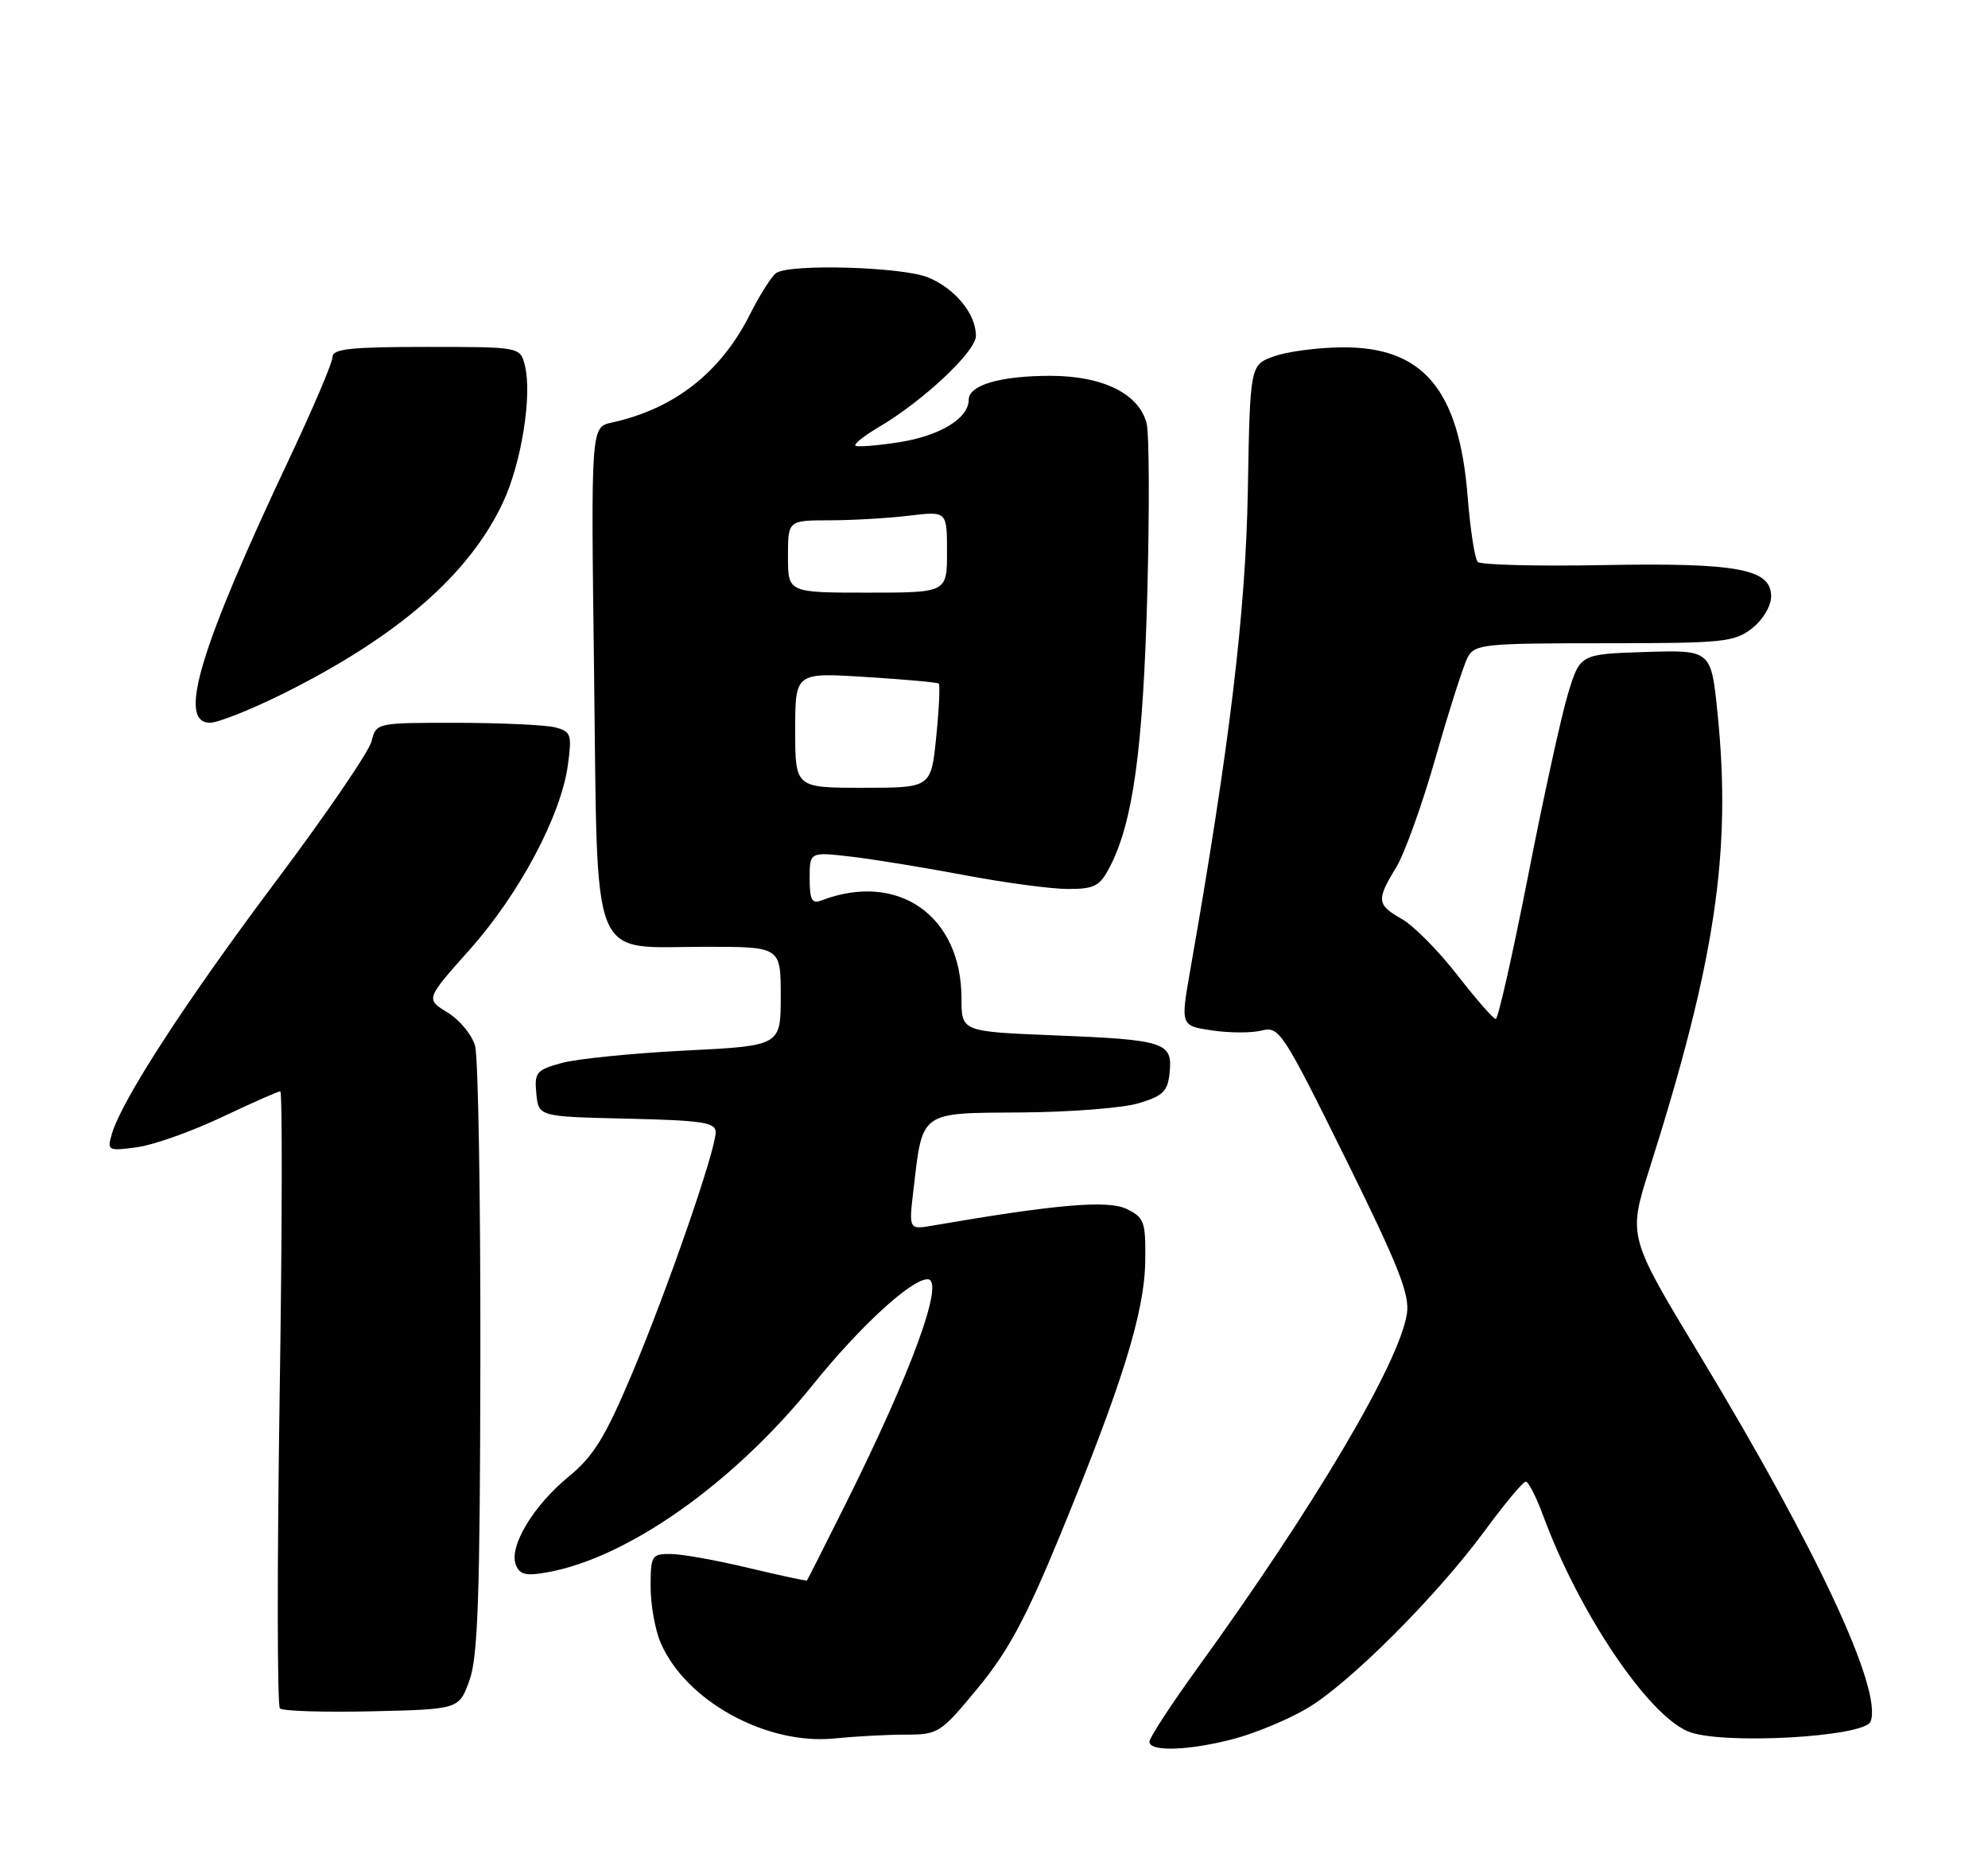 <?xml version="1.0" encoding="UTF-8" standalone="no"?>
<!DOCTYPE svg PUBLIC "-//W3C//DTD SVG 1.1//EN" "http://www.w3.org/Graphics/SVG/1.1/DTD/svg11.dtd" >
<svg xmlns="http://www.w3.org/2000/svg" xmlns:xlink="http://www.w3.org/1999/xlink" version="1.1" viewBox="0 0 275 256">
 <g >
 <path fill="currentColor"
d=" M 170.76 240.57 C 173.66 239.80 178.16 237.93 180.76 236.40 C 186.58 233.01 198.79 220.79 205.44 211.73 C 208.16 208.03 210.69 205.00 211.06 205.00 C 211.43 205.00 212.52 207.14 213.48 209.75 C 218.42 223.12 227.89 237.22 233.52 239.57 C 238.01 241.45 257.93 240.36 258.76 238.19 C 260.43 233.84 251.38 214.42 235.17 187.58 C 225.20 171.08 225.20 171.08 228.15 161.79 C 237.28 132.98 239.54 117.93 237.59 98.71 C 236.70 89.93 236.70 89.93 227.63 90.21 C 218.57 90.50 218.57 90.50 216.90 96.00 C 215.98 99.03 213.49 110.38 211.37 121.24 C 209.24 132.10 207.23 140.98 206.91 140.99 C 206.59 141.00 204.20 138.26 201.60 134.92 C 199.00 131.57 195.55 128.08 193.94 127.17 C 190.44 125.18 190.37 124.54 193.13 120.02 C 194.30 118.11 196.77 111.22 198.62 104.71 C 200.48 98.20 202.46 92.00 203.03 90.94 C 204.00 89.13 205.29 89.00 221.90 89.00 C 238.42 89.00 239.92 88.85 242.37 86.93 C 243.88 85.74 245.00 83.85 245.00 82.50 C 245.00 78.71 240.33 77.84 221.64 78.19 C 212.58 78.36 204.83 78.16 204.42 77.75 C 204.01 77.34 203.38 73.27 203.02 68.71 C 201.84 53.87 196.85 47.95 185.60 48.06 C 182.25 48.09 178.02 48.65 176.21 49.31 C 172.92 50.50 172.92 50.50 172.61 68.00 C 172.31 84.73 170.10 103.15 164.65 134.21 C 163.30 141.92 163.30 141.92 167.64 142.57 C 170.02 142.93 173.12 142.94 174.51 142.59 C 176.95 141.97 177.41 142.68 186.09 160.22 C 193.45 175.12 195.03 179.10 194.62 181.76 C 193.58 188.55 181.86 208.39 165.68 230.75 C 162.01 235.83 159.00 240.44 159.00 240.99 C 159.00 242.42 164.58 242.22 170.76 240.57 Z  M 125.23 240.01 C 129.82 240.00 130.10 239.82 135.29 233.53 C 139.47 228.47 141.94 223.86 146.70 212.28 C 155.25 191.47 158.32 181.58 158.42 174.53 C 158.49 169.02 158.30 168.47 155.84 167.27 C 153.26 166.02 146.08 166.63 129.10 169.56 C 125.71 170.15 125.71 170.15 126.36 164.63 C 127.64 153.66 127.16 154.01 141.23 153.92 C 147.98 153.88 155.30 153.31 157.50 152.65 C 160.93 151.62 161.54 151.00 161.80 148.35 C 162.21 144.21 161.11 143.86 145.75 143.25 C 133.00 142.73 133.00 142.73 133.00 138.12 C 132.99 126.66 124.19 120.53 113.59 124.60 C 112.31 125.09 112.00 124.48 112.00 121.54 C 112.00 117.86 112.00 117.86 117.75 118.53 C 120.91 118.90 128.00 120.06 133.50 121.10 C 139.00 122.14 145.40 123.00 147.72 123.00 C 151.43 123.00 152.14 122.62 153.54 119.91 C 156.73 113.75 158.11 103.69 158.70 82.37 C 159.01 70.74 158.98 60.04 158.61 58.59 C 157.58 54.49 152.58 52.01 145.32 52.00 C 138.36 52.00 134.00 53.28 134.00 55.32 C 134.00 57.88 130.03 60.30 124.37 61.19 C 121.27 61.67 118.55 61.88 118.33 61.66 C 118.10 61.43 119.54 60.29 121.54 59.11 C 127.73 55.46 135.00 48.63 135.00 46.47 C 135.00 43.44 132.16 39.96 128.40 38.39 C 124.89 36.93 109.36 36.46 107.38 37.77 C 106.77 38.17 105.11 40.78 103.71 43.56 C 99.67 51.57 93.27 56.57 84.62 58.47 C 81.74 59.10 81.74 59.10 82.18 93.19 C 82.71 134.23 81.40 131.00 97.61 131.00 C 108.00 131.00 108.00 131.00 108.00 137.85 C 108.00 144.70 108.00 144.70 94.74 145.36 C 87.45 145.73 79.78 146.50 77.69 147.08 C 74.19 148.04 73.91 148.38 74.19 151.31 C 74.50 154.50 74.50 154.50 86.75 154.78 C 97.17 155.02 99.00 155.30 99.00 156.65 C 99.00 159.19 92.30 178.52 87.38 190.18 C 83.70 198.90 82.09 201.50 78.65 204.32 C 73.77 208.33 70.39 213.96 71.35 216.48 C 71.89 217.89 72.73 218.09 75.76 217.54 C 86.91 215.52 101.54 205.16 112.51 191.52 C 118.91 183.57 126.05 177.00 128.30 177.00 C 130.79 177.00 126.11 189.81 116.87 208.30 C 114.07 213.91 111.71 218.58 111.63 218.67 C 111.55 218.77 107.89 217.98 103.50 216.93 C 99.10 215.88 94.26 215.01 92.75 215.01 C 90.15 215.00 90.00 215.25 90.00 219.53 C 90.00 222.02 90.62 225.51 91.38 227.28 C 94.84 235.35 106.05 241.51 115.50 240.53 C 118.25 240.25 122.63 240.01 125.23 240.01 Z  M 64.94 232.50 C 66.12 229.26 66.40 220.77 66.45 188.00 C 66.48 165.72 66.15 146.25 65.72 144.72 C 65.30 143.19 63.58 141.11 61.91 140.09 C 58.87 138.24 58.87 138.24 64.99 131.37 C 71.83 123.70 77.59 112.86 78.55 105.89 C 79.13 101.65 79.00 101.23 76.84 100.65 C 75.55 100.31 69.45 100.02 63.27 100.01 C 52.04 100.00 52.04 100.00 51.39 102.59 C 51.03 104.01 45.06 112.75 38.12 122.00 C 25.70 138.56 16.85 152.19 15.47 156.90 C 14.80 159.21 14.92 159.27 18.93 158.74 C 21.22 158.43 26.49 156.56 30.65 154.59 C 34.81 152.62 38.46 151.00 38.77 151.00 C 39.07 151.00 39.04 170.06 38.68 193.35 C 38.33 216.65 38.34 236.01 38.72 236.38 C 39.09 236.75 44.81 236.93 51.44 236.78 C 63.49 236.50 63.49 236.50 64.94 232.50 Z  M 39.30 95.91 C 55.10 88.02 64.94 79.44 69.59 69.49 C 72.14 64.03 73.63 54.66 72.61 50.58 C 71.96 48.00 71.96 48.00 58.98 48.00 C 48.55 48.00 46.00 48.27 46.00 49.39 C 46.00 50.16 43.32 56.46 40.05 63.39 C 27.59 89.80 24.52 100.00 29.05 100.00 C 30.18 100.00 34.79 98.16 39.30 95.91 Z  M 110.00 101.03 C 110.00 93.05 110.00 93.05 119.75 93.67 C 125.11 94.00 129.66 94.41 129.86 94.58 C 130.05 94.75 129.90 98.06 129.51 101.94 C 128.80 109.00 128.80 109.00 119.40 109.00 C 110.00 109.00 110.00 109.00 110.00 101.03 Z  M 109.00 77.00 C 109.00 72.00 109.00 72.00 114.75 71.99 C 117.91 71.99 122.86 71.70 125.75 71.35 C 131.00 70.72 131.00 70.72 131.00 76.36 C 131.00 82.00 131.00 82.00 120.00 82.00 C 109.00 82.00 109.00 82.00 109.00 77.00 Z "/>
</g>
</svg>